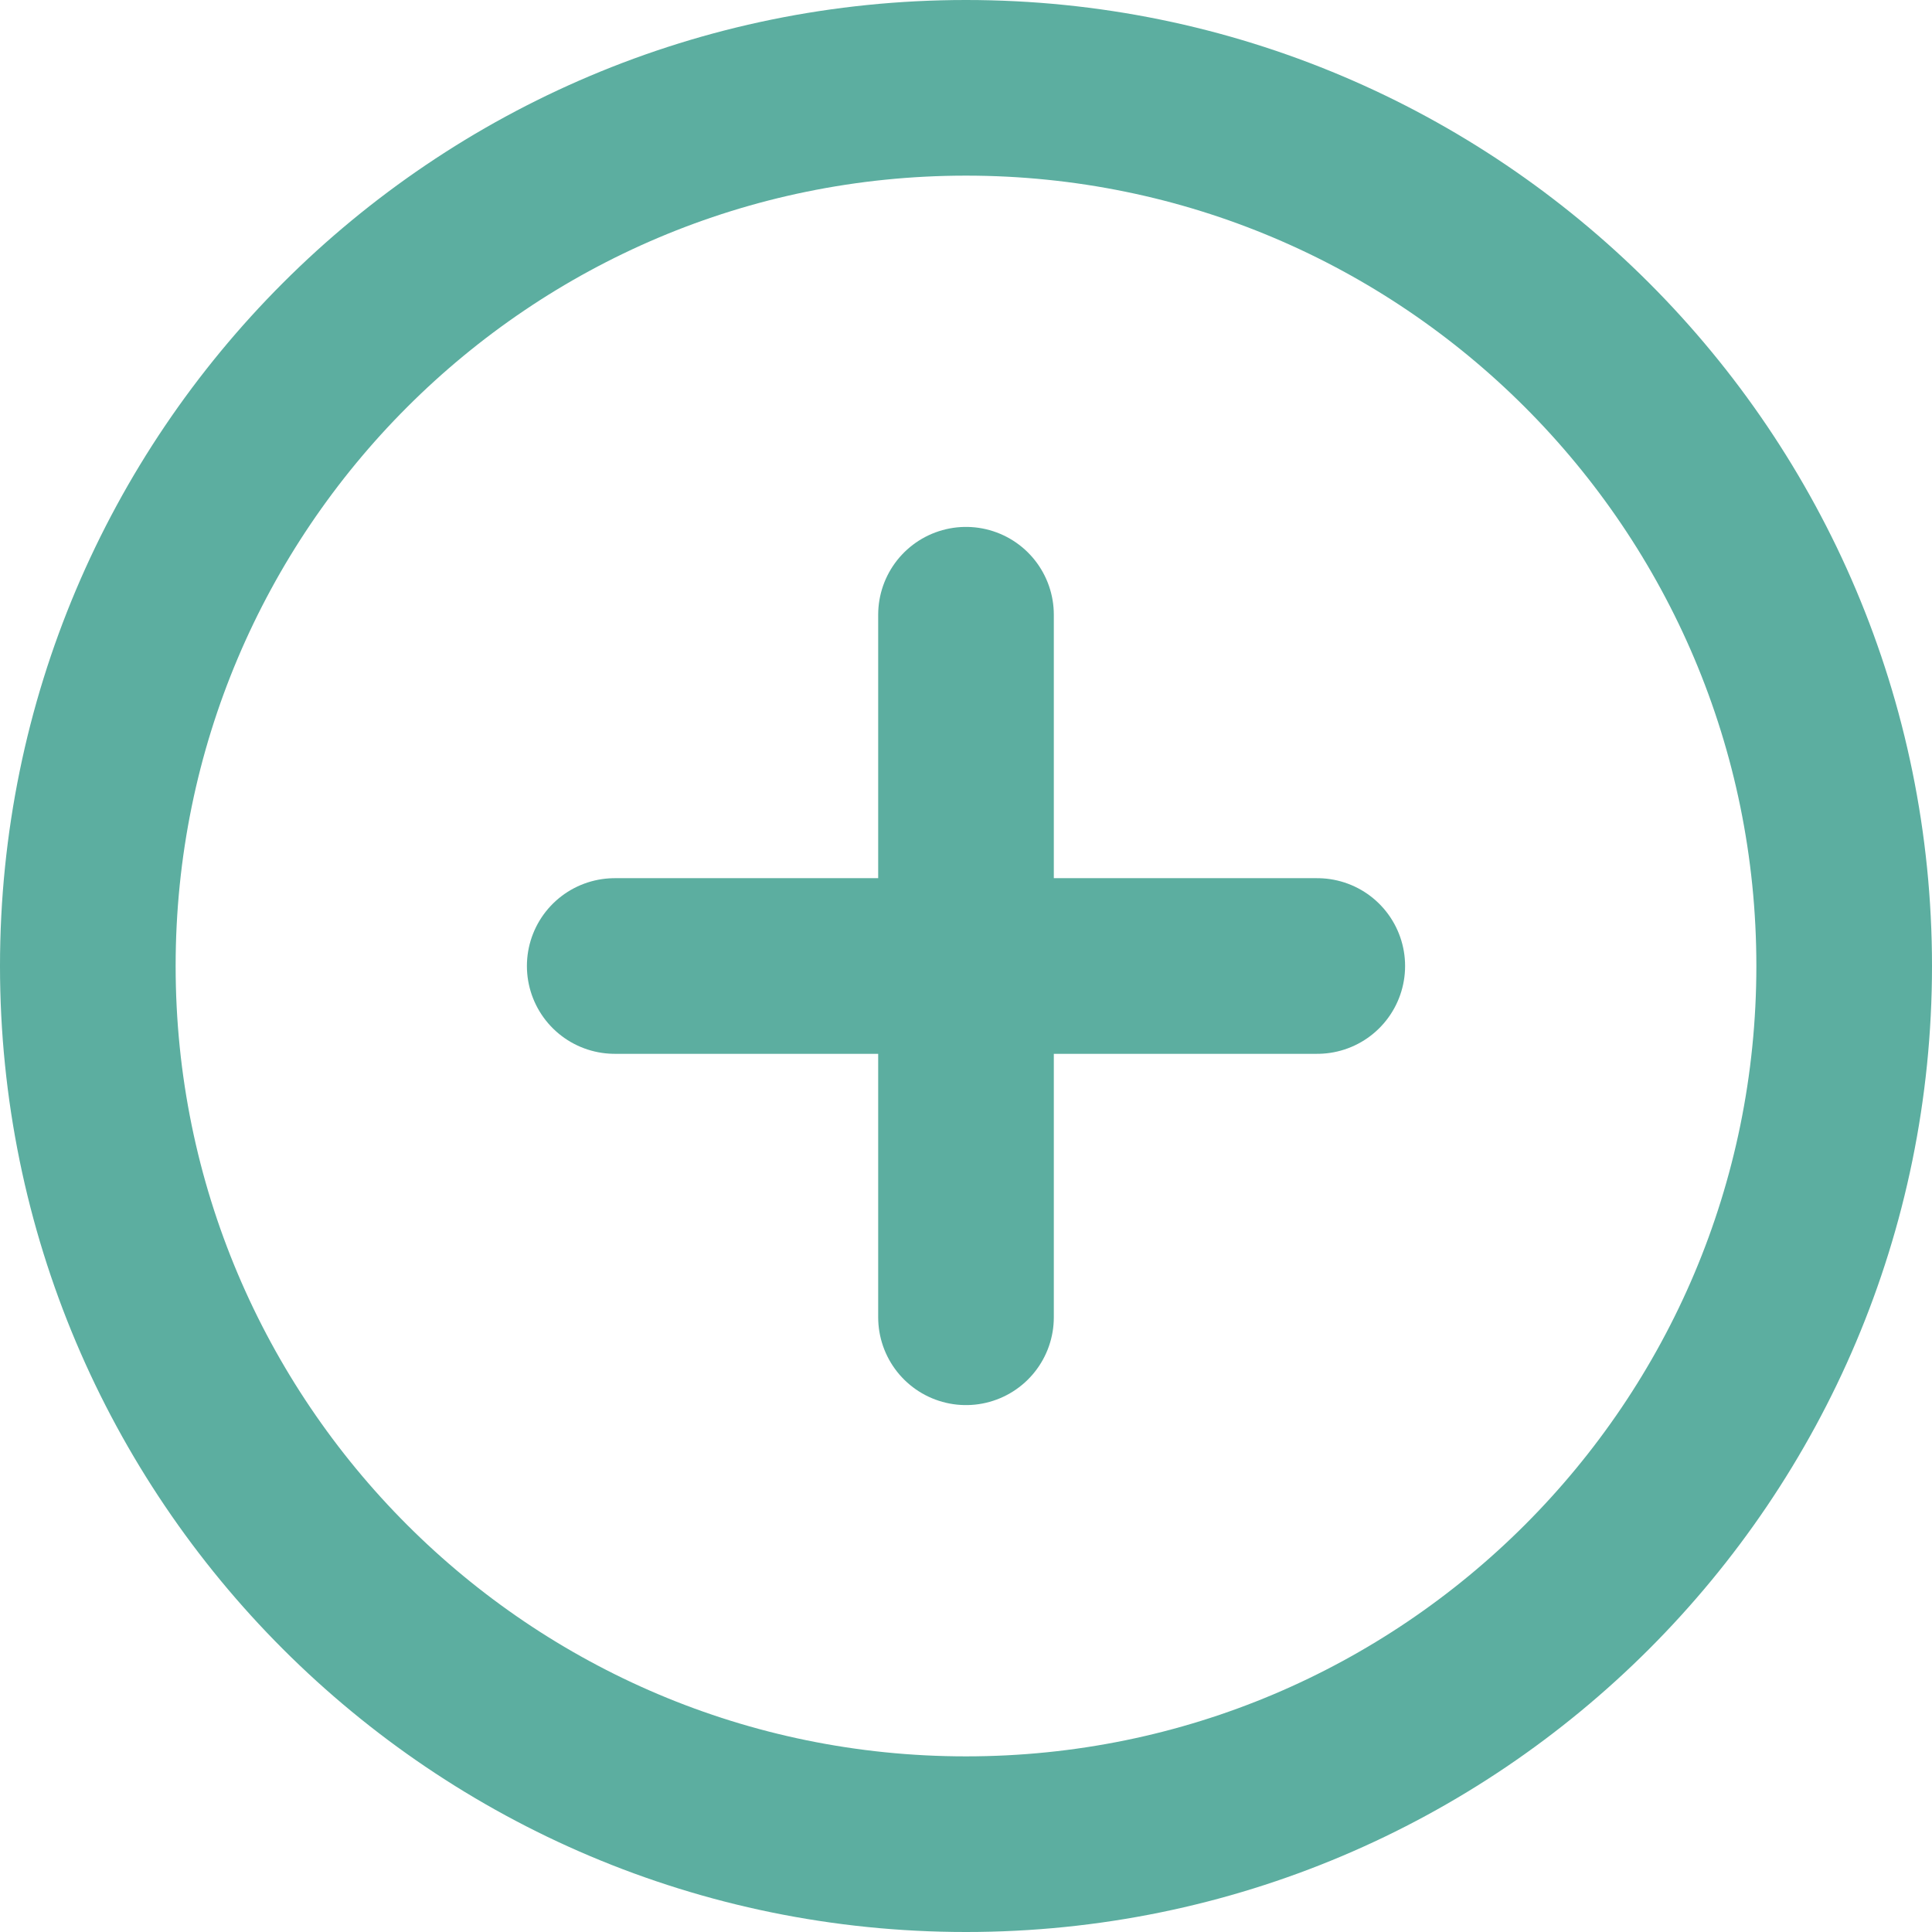 <svg width="22" height="22" viewBox="0 0 22 22" fill="none" xmlns="http://www.w3.org/2000/svg">
<path d="M11 21C16.523 21 21 16.523 21 11C21 5.477 16.523 1 11 1C5.477 1 1 5.477 1 11C1 16.523 5.477 21 11 21Z" stroke="#5CAEA0" stroke-width="2" stroke-linecap="round" stroke-linejoin="round"/>
<path d="M11 7V15" stroke="#5CAEA0" stroke-width="2" stroke-linecap="round" stroke-linejoin="round"/>
<path d="M7 11H15" stroke="#5CAEA0" stroke-width="2" stroke-linecap="round" stroke-linejoin="round"/>
</svg>
